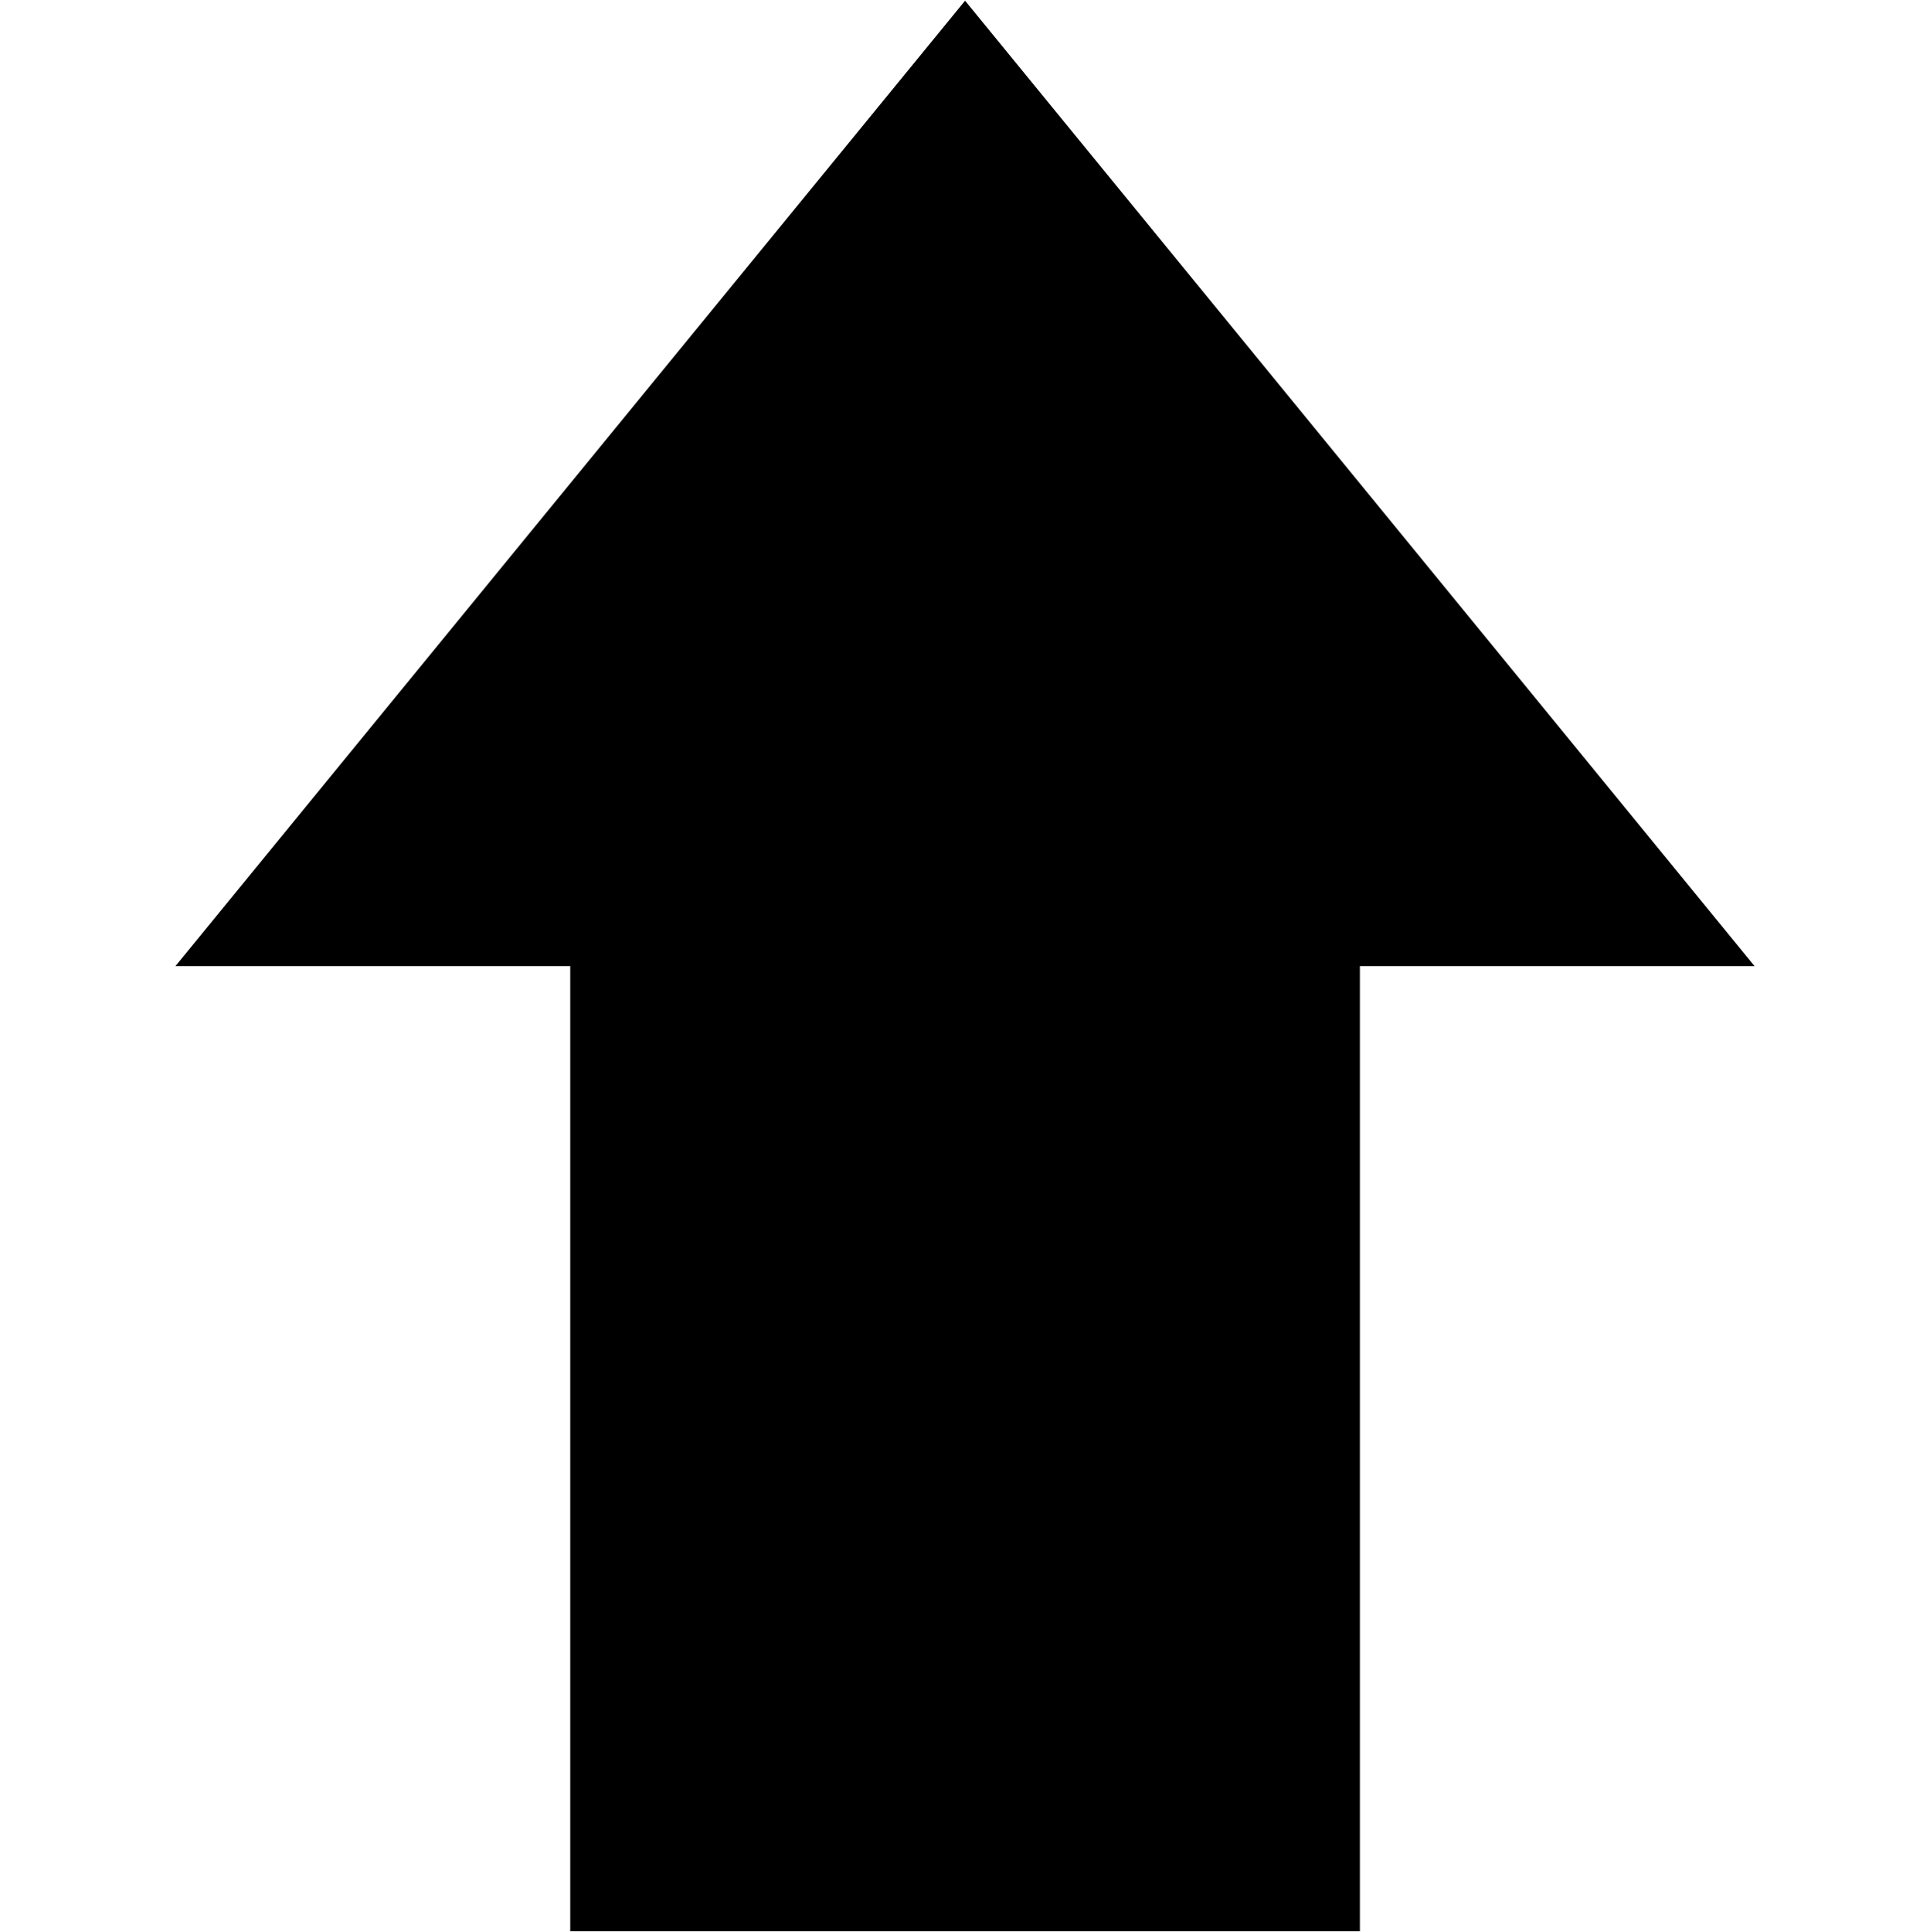 <?xml version="1.0" encoding="utf-8"?>
<!-- Generator: Adobe Illustrator 16.2.0, SVG Export Plug-In . SVG Version: 6.00 Build 0)  -->
<!DOCTYPE svg PUBLIC "-//W3C//DTD SVG 1.1//EN" "http://www.w3.org/Graphics/SVG/1.1/DTD/svg11.dtd">
<svg version="1.1" id="Layer_1" xmlns="http://www.w3.org/2000/svg" xmlns:xlink="http://www.w3.org/1999/xlink" x="0px" y="0px"
	 width="13.863px" height="13.875px" viewBox="0 0 13.863 13.875" enable-background="new 0 0 13.863 13.875" xml:space="preserve">
<polygon points="4.096,13.869 4.096,6.938 1.26,6.938 6.932,0.005 12.603,6.938 9.768,6.938 9.768,13.869 "/>
</svg>
